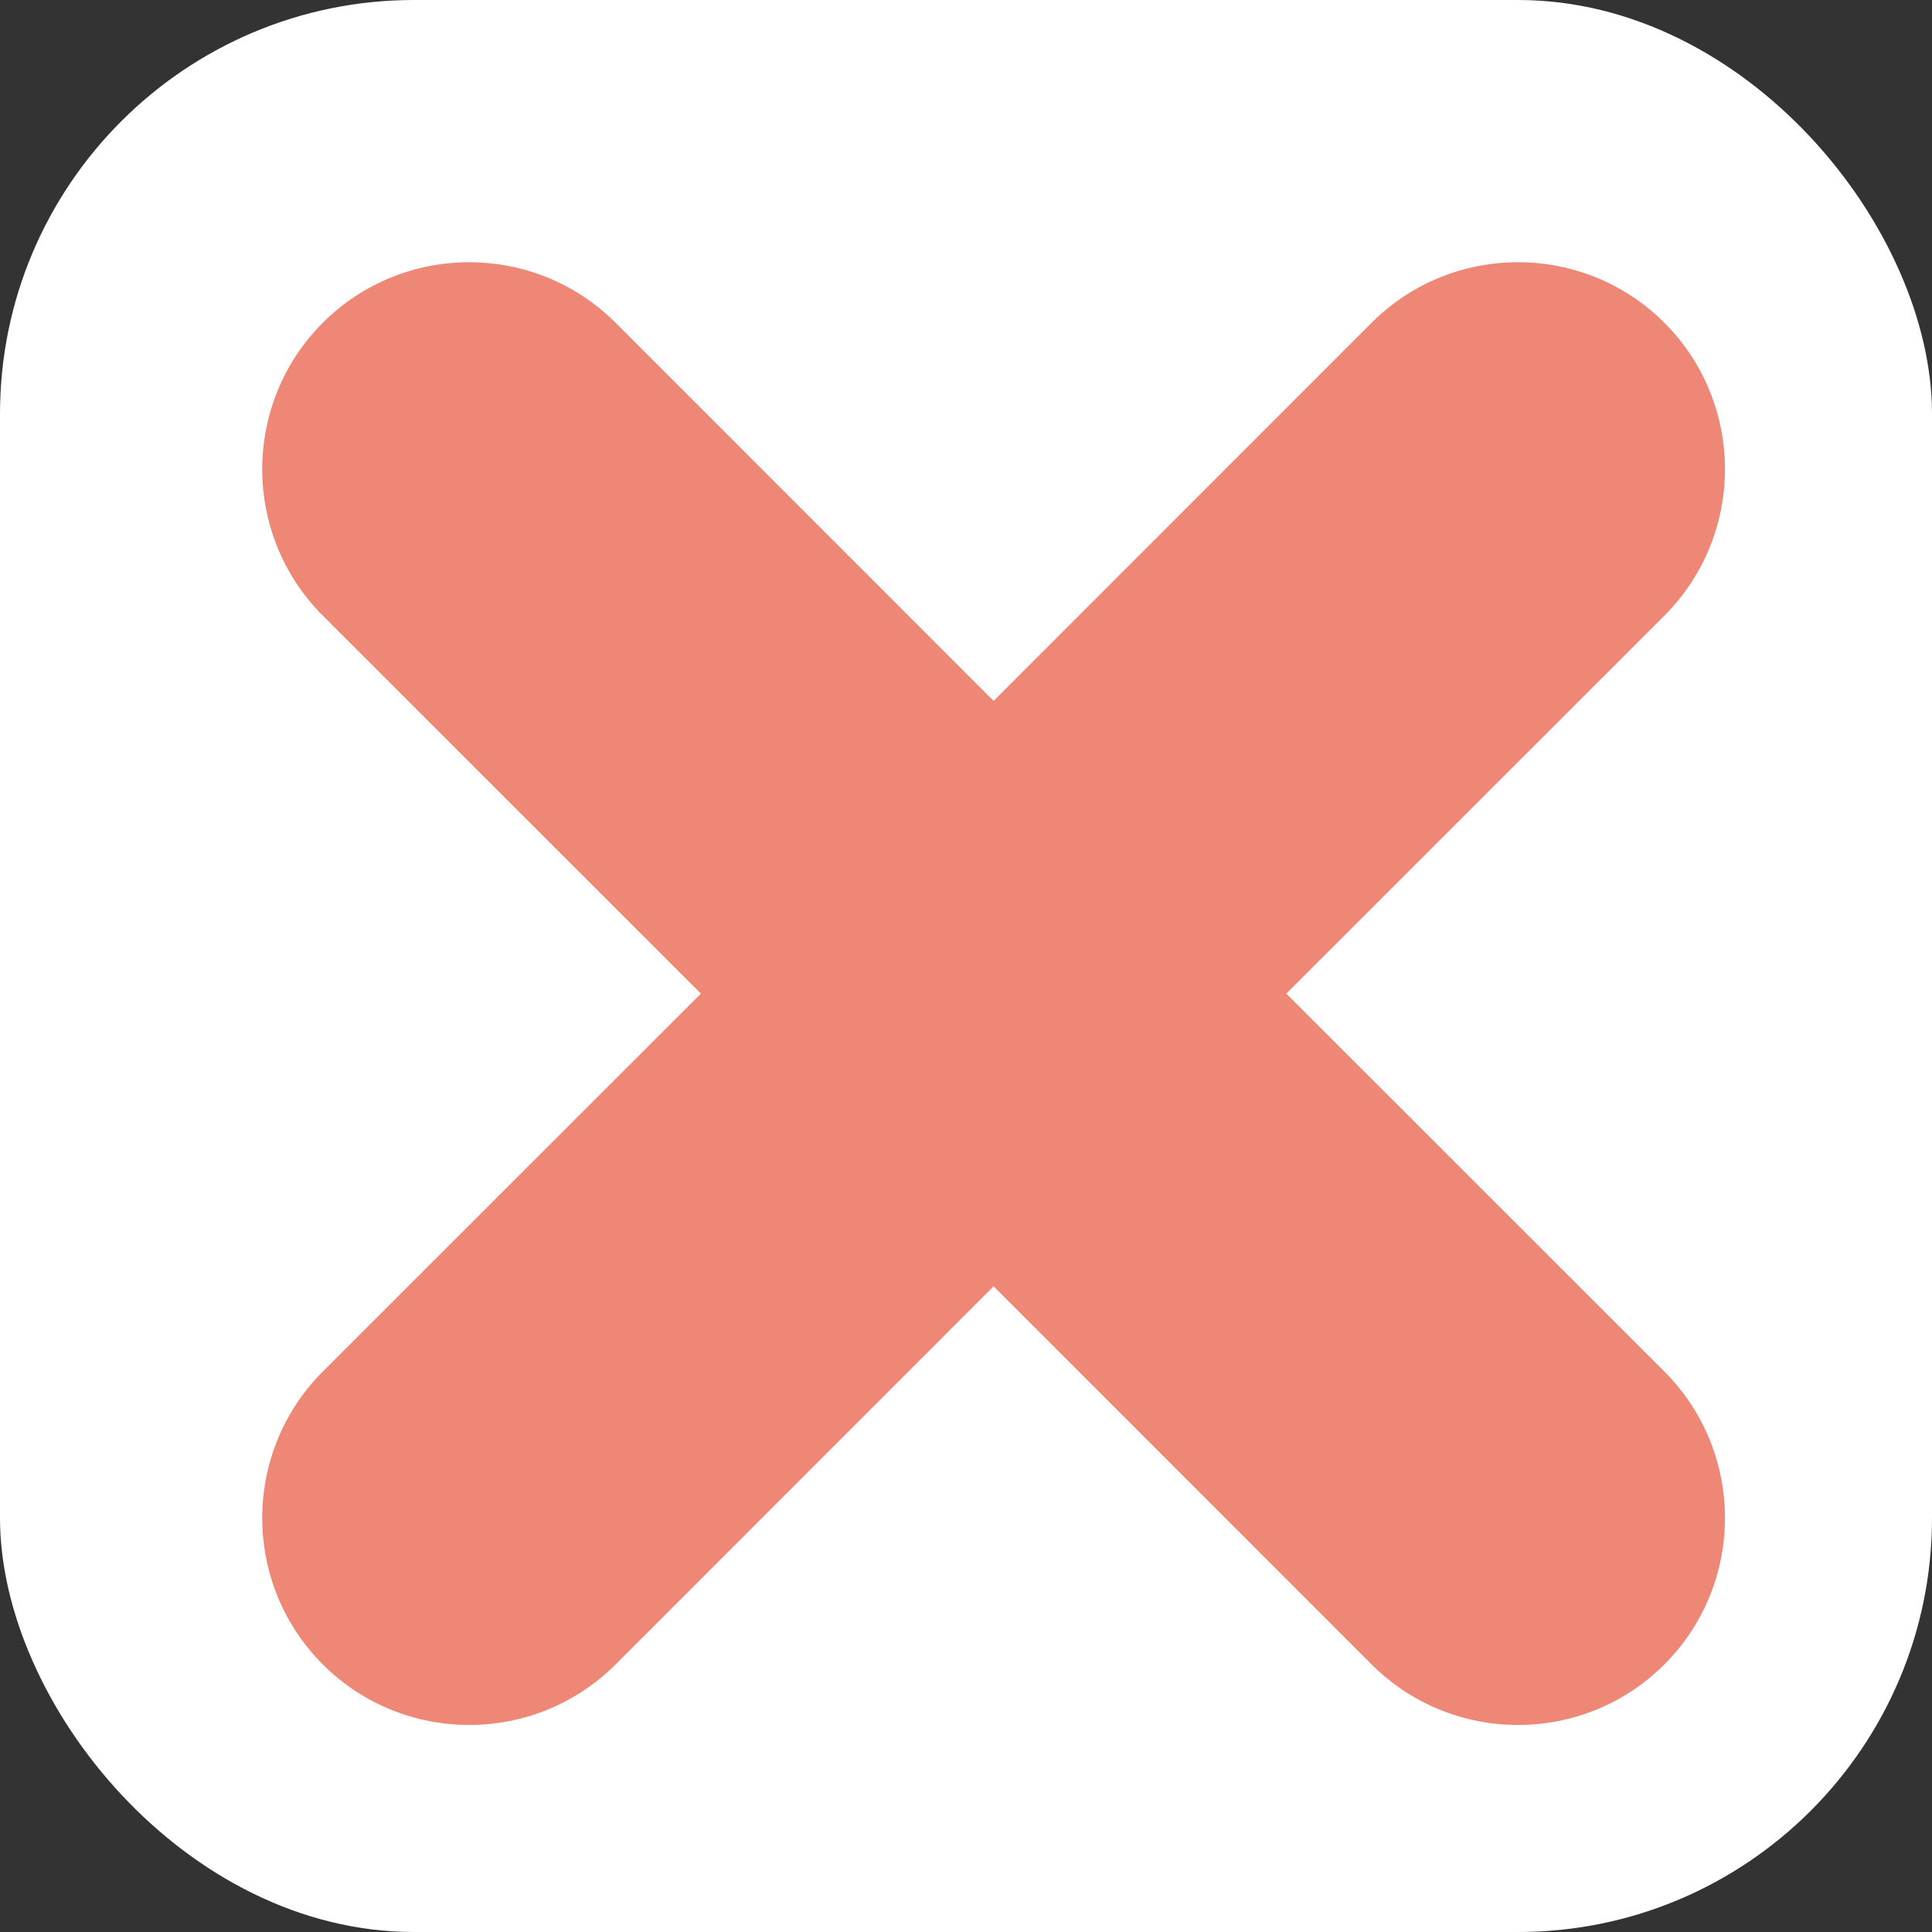 <?xml version="1.0" encoding="UTF-8"?>
<svg width="14px" height="14px" viewBox="0 0 14 14" version="1.1" xmlns="http://www.w3.org/2000/svg"
     xmlns:xlink="http://www.w3.org/1999/xlink">
    <rect x="0" y="0" width="14" height="14" fill="#333333" stroke="none"/>
    <!-- Generator: Sketch 43.2 (39069) - http://www.bohemiancoding.com/sketch -->
    <title>check_2_c</title>
    <desc>Created with Sketch.</desc>
    <defs></defs>
    <g id="Page-1" stroke="none" stroke-width="1" fill="none" fill-rule="evenodd">
        <g id="check_2_c">
            <rect id="Rectangle-11" fill="#FFFFFF" x="0" y="0" width="14" height="14" rx="3"></rect>
            <path d="M5.079,7.2 L2.339,9.939 C1.754,10.525 1.754,11.475 2.339,12.061 C2.925,12.646 3.875,12.646 4.461,12.061 L7.2,9.321 L9.939,12.061 C10.525,12.646 11.475,12.646 12.061,12.061 C12.646,11.475 12.646,10.525 12.061,9.939 L9.321,7.2 L12.061,4.461 C12.646,3.875 12.646,2.925 12.061,2.339 C11.475,1.754 10.525,1.754 9.939,2.339 L7.2,5.079 L4.461,2.339 C3.875,1.754 2.925,1.754 2.339,2.339 C1.754,2.925 1.754,3.875 2.339,4.461 L5.079,7.2 Z"
                  id="Combined-Shape" fill="#EE8776" fill-rule="nonzero"></path>
        </g>
    </g>
</svg>